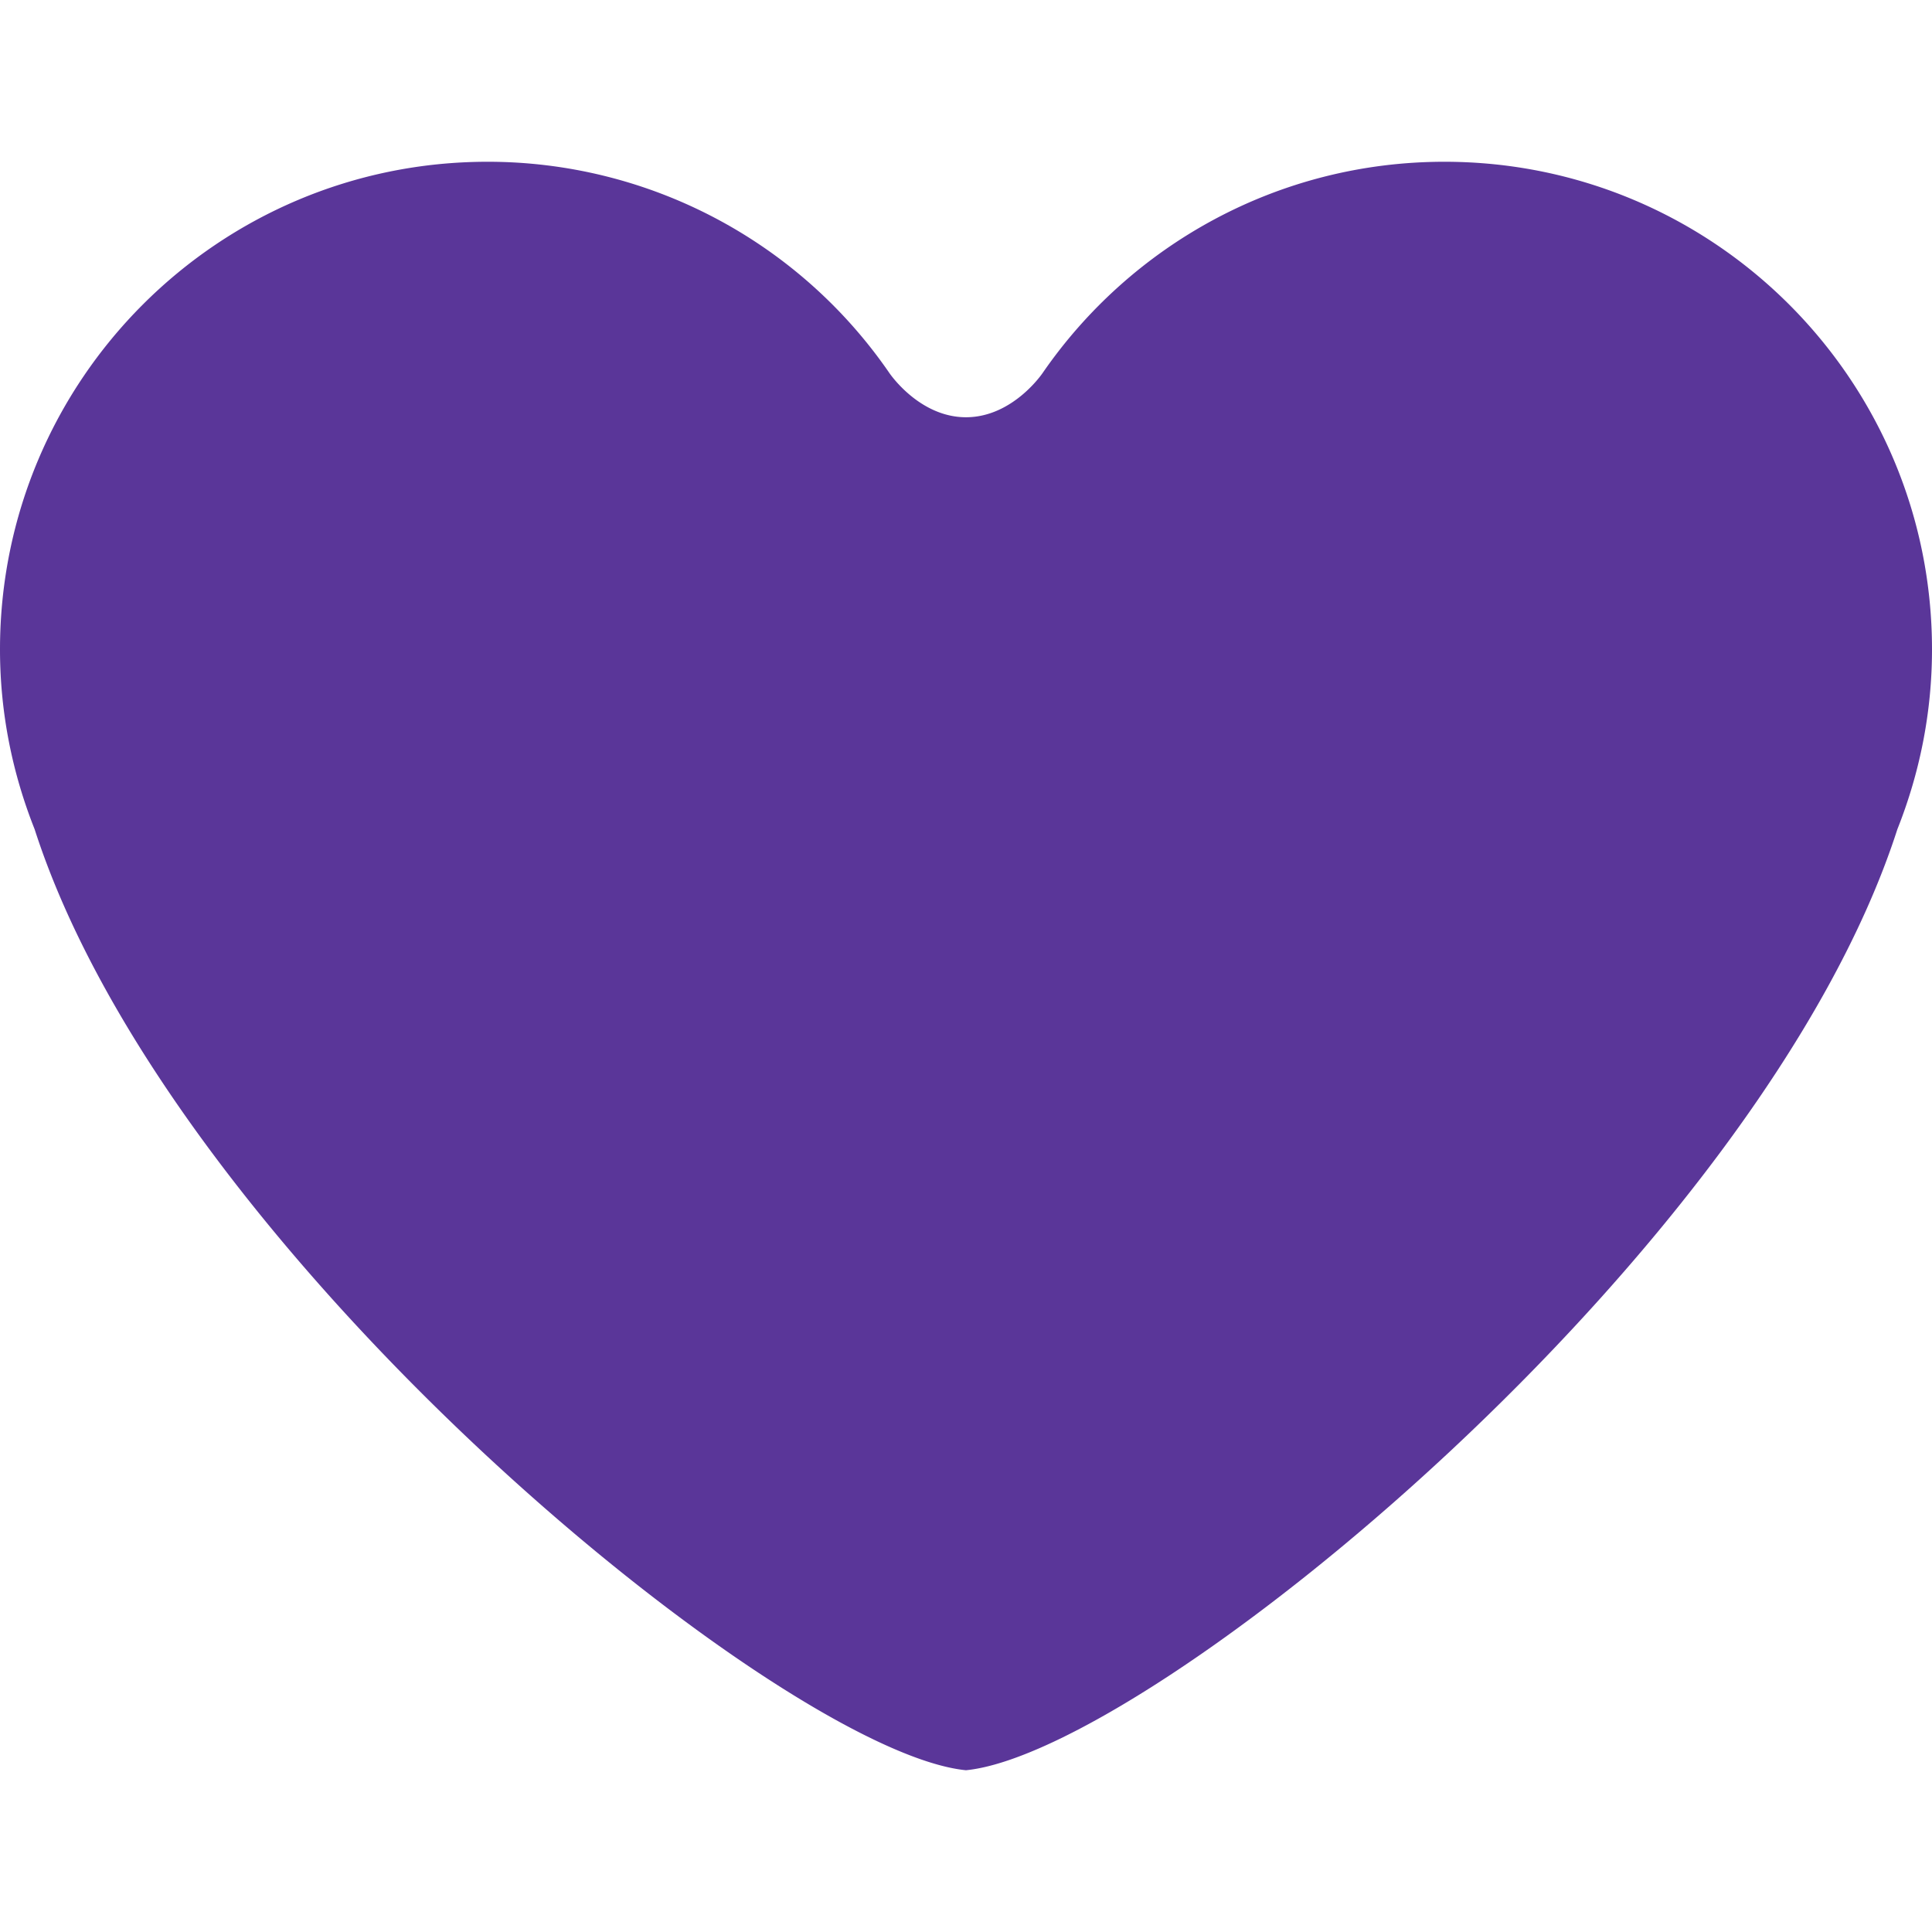 <svg xmlns="http://www.w3.org/2000/svg" width="45.743" height="45.743" xml:space="preserve"><path fill="#5a3699" d="M34.199 3.83c-3.944 0-7.428 1.98-9.51 4.997 0 0-.703 1.052-1.818 1.052-1.114 0-1.817-1.052-1.817-1.052a11.537 11.537 0 0 0-9.51-4.997C5.168 3.83 0 8.998 0 15.376c0 1.506.296 2.939.82 4.258 3.234 10.042 17.698 21.848 22.051 22.279 4.354-.431 18.816-12.237 22.052-22.279.524-1.318.82-2.752.82-4.258 0-6.378-5.168-11.546-11.544-11.546z"/></svg>